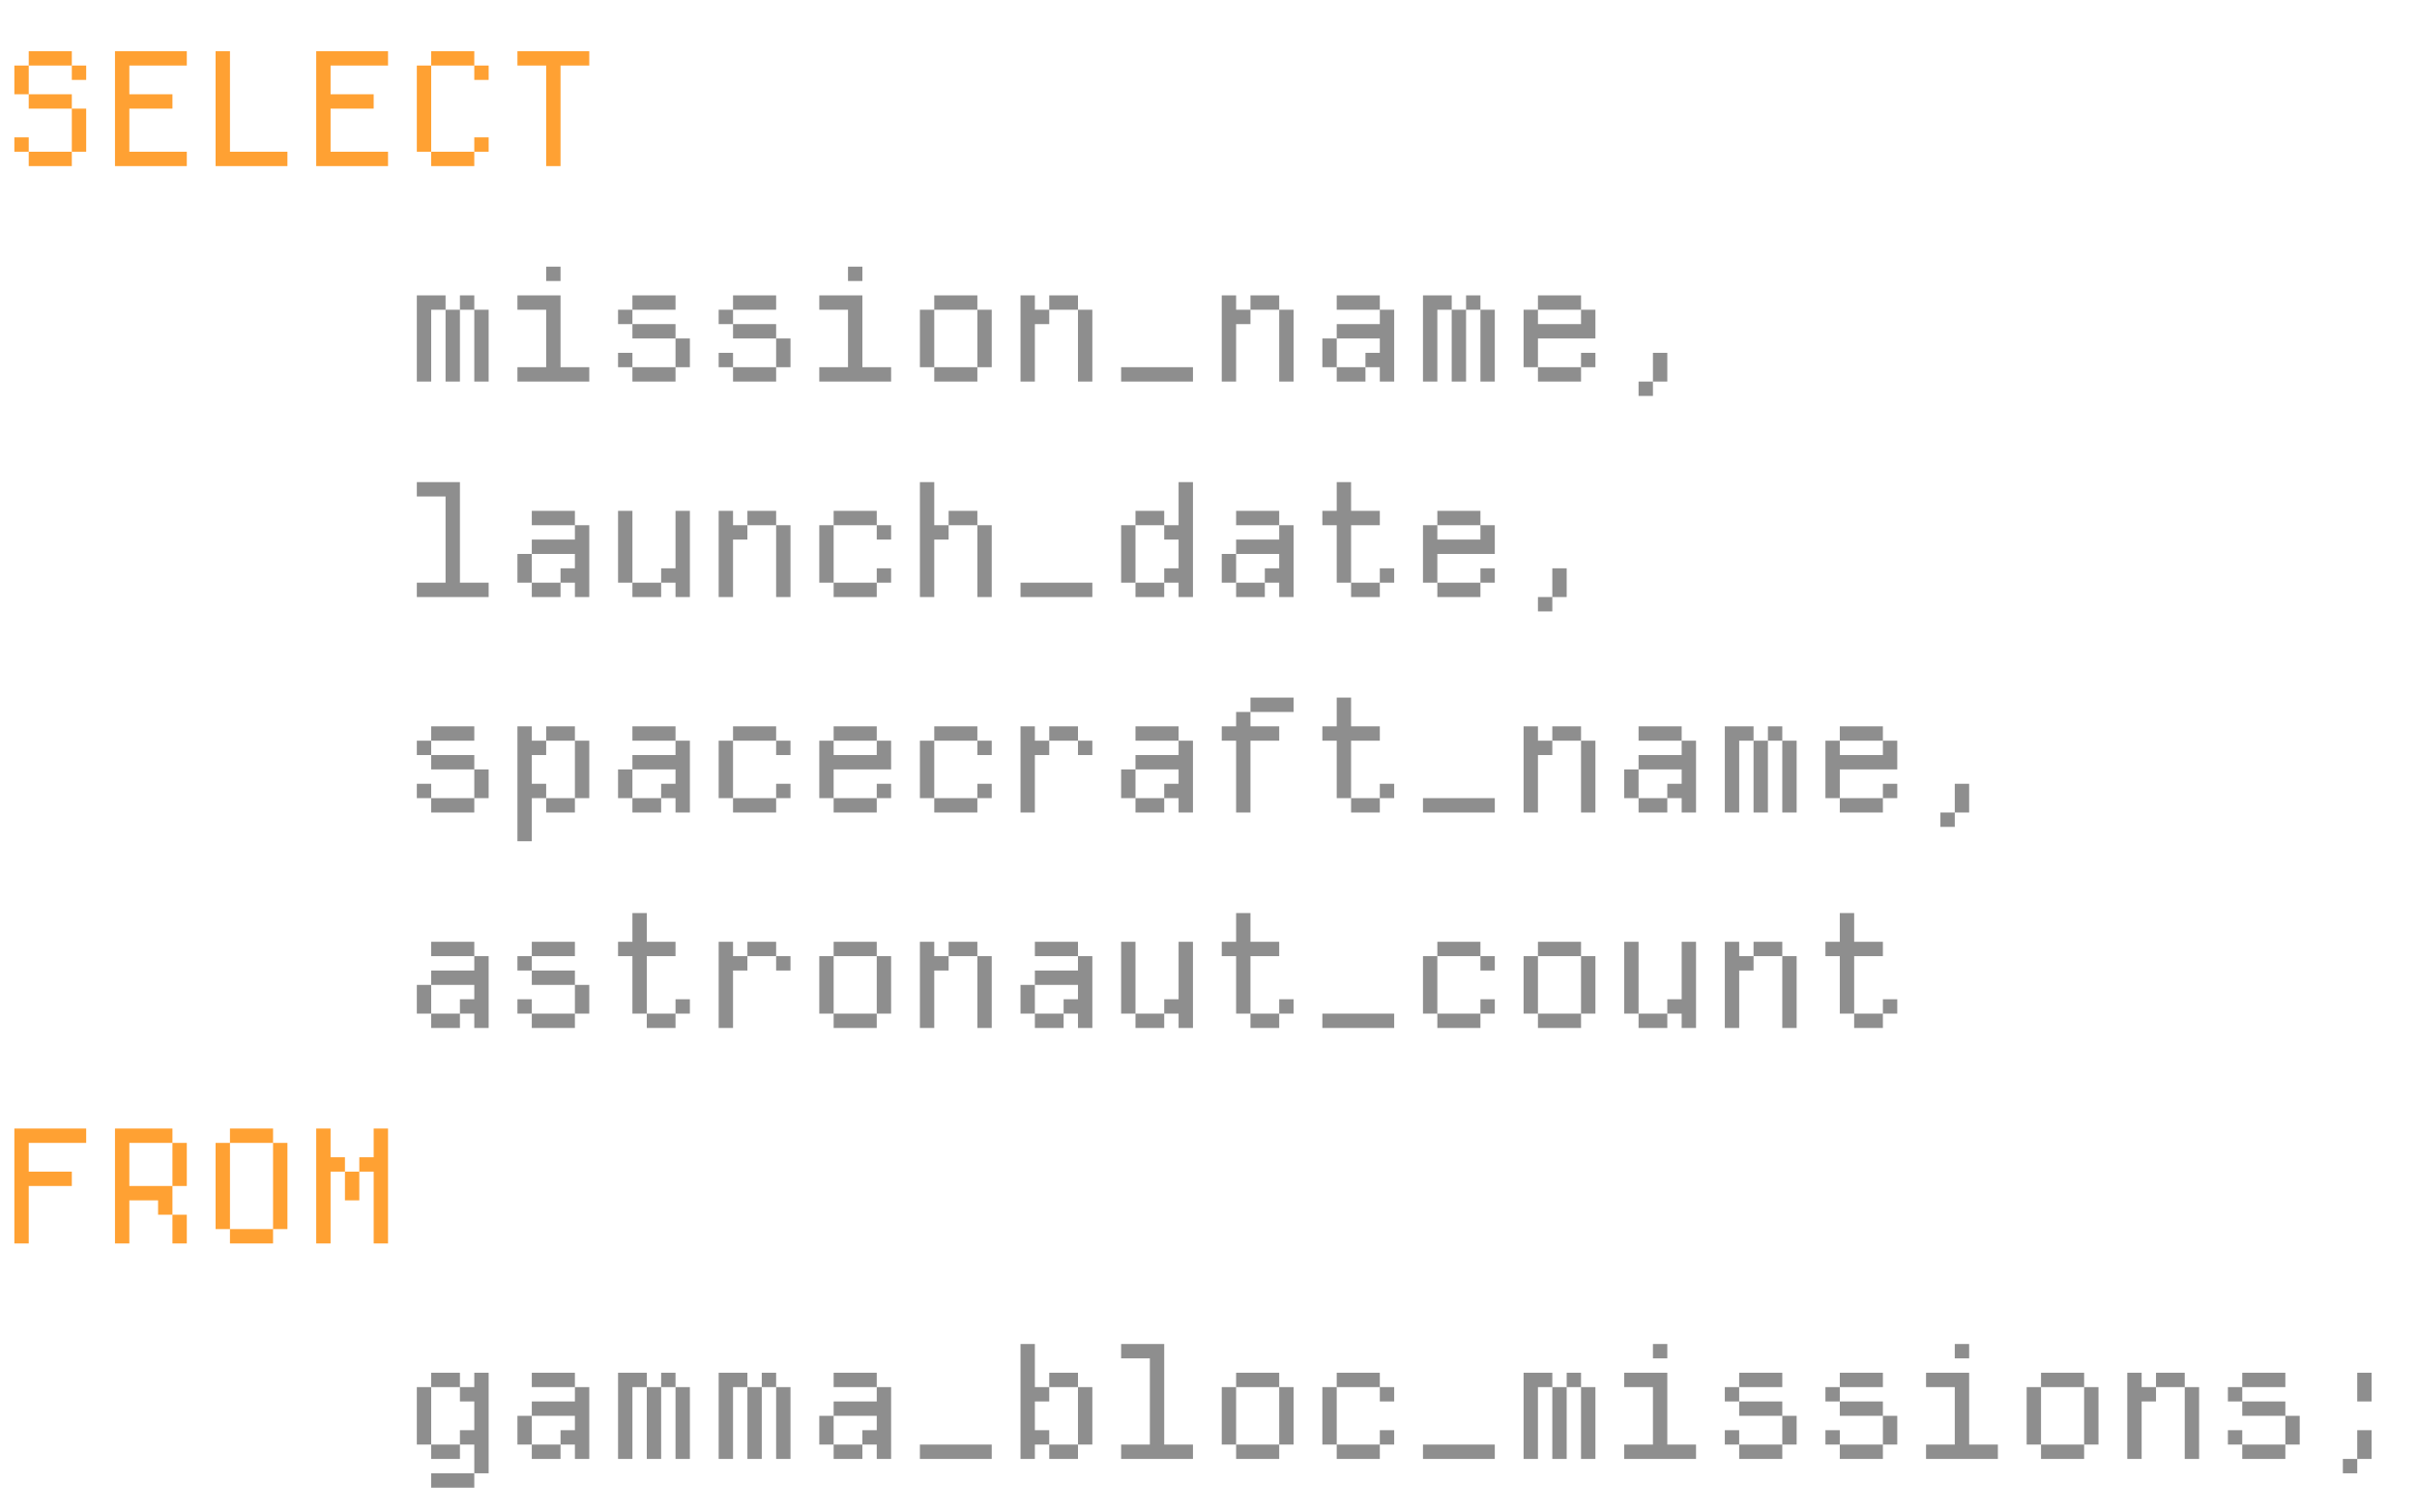 <svg width="673" height="421" viewBox="0 0 673 421" fill="none" xmlns="http://www.w3.org/2000/svg">
<path d="M4 18.25H8V26.25H4V18.25ZM8 26.25H20V30.25H8V26.25ZM20 42.25V46.25H8V42.25H20ZM8 42.25H4V38.25H8V42.25ZM20 30.25H24V42.25H20V30.25ZM8 14.25H20V18.25H8V14.25ZM20 18.25H24V22.25H20V18.25ZM32.016 14.25H52.016V18.25H36.016V26.25H48.016V30.25H36.016V42.25H52.016V46.25H32.016V14.25ZM60.031 14.25H64.031V42.25H80.031V46.25H60.031V14.25ZM88.047 14.25H108.047V18.25H92.047V26.25H104.047V30.25H92.047V42.25H108.047V46.25H88.047V14.25ZM116.063 18.25H120.063V42.25H116.063V18.25ZM120.063 42.25H132.063V46.25H120.063V42.25ZM132.063 38.25H136.063V42.25H132.063V38.25ZM120.063 14.25H132.063V18.25H120.063V14.25ZM132.063 18.25H136.063V22.25H132.063V18.25ZM144.078 14.25H164.078V18.25H156.078V46.25H152.078V18.25H144.078V14.25ZM4 314.25H24V318.25H8V326.25H20V330.25H8V346.25H4V314.25ZM32.016 314.25H48.016V318.25H36.016V330.25H48.016V338.25H44.016V334.25H36.016V346.25H32.016V314.25ZM48.016 318.25H52.016V330.25H48.016V318.25ZM48.016 338.25H52.016V346.25H48.016V338.25ZM60.031 318.25H64.031V342.25H60.031V318.25ZM64.031 342.25H76.031V346.25H64.031V342.25ZM76.031 318.25H80.031V342.25H76.031V318.25ZM64.031 314.25H76.031V318.25H64.031V314.25ZM88.047 314.25H92.047V322.25H96.047V326.25H92.047V346.25H88.047V314.25ZM104.047 326.25H100.047V322.25H104.047V314.25H108.047V346.25H104.047V326.25ZM96.047 326.25H100.047V334.25H96.047V326.25Z" fill="#FFA133"/>
<path d="M116.063 82.25H124.063V86.25H120.063V106.25H116.063V82.25ZM124.063 86.25H128.063V106.25H124.063V86.25ZM132.063 86.25H128.063V82.25H132.063V86.25ZM132.063 86.25H136.063V106.25H132.063V86.25ZM152.078 74.25H156.078V78.25H152.078V74.25ZM152.078 86.25H144.078V82.25H156.078V102.25H164.078V106.25H144.078V102.25H152.078V86.25ZM188.094 102.25V106.25H176.094V102.25H188.094ZM176.094 102.25H172.094V98.25H176.094V102.25ZM188.094 82.25V86.25H176.094V82.25H188.094ZM172.094 86.25H176.094V90.25H172.094V86.25ZM176.094 90.25H188.094V94.25H176.094V90.25ZM188.094 94.25H192.094V102.25H188.094V94.25ZM216.109 102.25V106.25H204.109V102.25H216.109ZM204.109 102.25H200.109V98.25H204.109V102.25ZM216.109 82.25V86.25H204.109V82.25H216.109ZM200.109 86.25H204.109V90.25H200.109V86.25ZM204.109 90.25H216.109V94.25H204.109V90.25ZM216.109 94.25H220.109V102.25H216.109V94.25ZM236.125 74.25H240.125V78.25H236.125V74.25ZM236.125 86.25H228.125V82.25H240.125V102.25H248.125V106.25H228.125V102.25H236.125V86.25ZM260.141 82.25H272.141V86.25H260.141V82.25ZM272.141 86.25H276.141V102.25H272.141V86.25ZM256.141 86.25H260.141V102.25H256.141V86.25ZM260.141 102.25H272.141V106.25H260.141V102.25ZM284.156 82.25H288.156V86.25H292.156V90.25H288.156V106.25H284.156V82.25ZM292.156 82.25H300.156V86.25H292.156V82.25ZM300.156 86.25H304.156V106.25H300.156V86.25ZM312.172 102.25H332.172V106.25H312.172V102.25ZM340.188 82.25H344.188V86.25H348.188V90.25H344.188V106.25H340.188V82.25ZM348.188 82.25H356.188V86.25H348.188V82.25ZM356.188 86.25H360.188V106.25H356.188V86.25ZM368.203 94.25H372.203V102.25H368.203V94.25ZM372.203 102.25H380.203V106.25H372.203V102.25ZM380.203 98.25H384.203V94.25H372.203V90.25H384.203V86.25H388.203V106.25H384.203V102.25H380.203V98.25ZM372.203 82.25H384.203V86.25H372.203V82.25ZM396.219 82.25H404.219V86.25H400.219V106.25H396.219V82.25ZM404.219 86.25H408.219V106.25H404.219V86.25ZM412.219 86.25H408.219V82.25H412.219V86.25ZM412.219 86.25H416.219V106.25H412.219V86.25ZM428.234 82.25H440.234V86.25H428.234V82.25ZM424.234 86.25H428.234V90.25H440.234V86.25H444.234V94.25H428.234V102.25H424.234V86.25ZM428.234 102.25H440.234V106.25H428.234V102.25ZM440.234 98.25H444.234V102.25H440.234V98.25ZM460.25 98.25H464.25V106.25H460.25V98.25ZM456.25 106.25H460.25V110.25H456.25V106.25ZM124.063 138.25H116.063V134.25H128.063V162.25H136.063V166.25H116.063V162.25H124.063V138.25ZM144.078 154.25H148.078V162.25H144.078V154.25ZM148.078 162.25H156.078V166.25H148.078V162.25ZM156.078 158.25H160.078V154.25H148.078V150.25H160.078V146.25H164.078V166.25H160.078V162.25H156.078V158.25ZM148.078 142.25H160.078V146.25H148.078V142.25ZM172.094 142.25H176.094V162.25H172.094V142.25ZM176.094 162.25H184.094V166.25H176.094V162.25ZM188.094 142.25H192.094V166.25H188.094V162.25H184.094V158.25H188.094V142.25ZM200.109 142.25H204.109V146.25H208.109V150.25H204.109V166.25H200.109V142.25ZM208.109 142.25H216.109V146.25H208.109V142.25ZM216.109 146.25H220.109V166.25H216.109V146.25ZM232.125 142.25H244.125V146.25H232.125V142.25ZM228.125 146.25H232.125V162.25H228.125V146.25ZM232.125 162.25H244.125V166.25H232.125V162.25ZM244.125 146.25H248.125V150.25H244.125V146.25ZM244.125 158.25H248.125V162.25H244.125V158.25ZM256.141 134.25H260.141V146.25H264.141V150.25H260.141V166.25H256.141V134.25ZM272.141 146.25H276.141V166.25H272.141V146.25ZM264.141 142.25H272.141V146.25H264.141V142.25ZM284.156 162.25H304.156V166.25H284.156V162.25ZM328.172 134.25H332.172V166.25H328.172V162.25H324.172V158.25H328.172V150.25H324.172V146.25H328.172V134.25ZM324.172 162.25V166.25H316.172V162.25H324.172ZM316.172 162.25H312.172V146.25H316.172V162.25ZM324.172 146.25H316.172V142.25H324.172V146.25ZM340.188 154.25H344.188V162.25H340.188V154.25ZM344.188 162.25H352.188V166.25H344.188V162.25ZM352.188 158.25H356.188V154.25H344.188V150.25H356.188V146.25H360.188V166.25H356.188V162.25H352.188V158.25ZM344.188 142.25H356.188V146.25H344.188V142.25ZM372.203 134.25H376.203V142.25H384.203V146.25H376.203V162.25H372.203V146.25H368.203V142.25H372.203V134.25ZM376.203 162.25H384.203V166.25H376.203V162.25ZM384.203 158.25H388.203V162.25H384.203V158.25ZM400.219 142.25H412.219V146.25H400.219V142.25ZM396.219 146.25H400.219V150.25H412.219V146.25H416.219V154.25H400.219V162.25H396.219V146.25ZM400.219 162.25H412.219V166.25H400.219V162.25ZM412.219 158.25H416.219V162.25H412.219V158.25ZM432.234 158.25H436.234V166.25H432.234V158.25ZM428.234 166.25H432.234V170.25H428.234V166.25ZM132.063 222.25V226.25H120.063V222.25H132.063ZM120.063 222.25H116.063V218.25H120.063V222.25ZM132.063 202.25V206.25H120.063V202.25H132.063ZM116.063 206.25H120.063V210.25H116.063V206.25ZM120.063 210.25H132.063V214.25H120.063V210.25ZM132.063 214.25H136.063V222.25H132.063V214.25ZM144.078 202.25H148.078V206.25H152.078V210.25H148.078V218.25H152.078V222.25H148.078V234.25H144.078V202.25ZM152.078 202.25H160.078V206.25H152.078V202.25ZM160.078 206.25H164.078V222.25H160.078V206.25ZM152.078 222.25H160.078V226.25H152.078V222.25ZM172.094 214.25H176.094V222.25H172.094V214.25ZM176.094 222.25H184.094V226.25H176.094V222.25ZM184.094 218.25H188.094V214.25H176.094V210.25H188.094V206.25H192.094V226.25H188.094V222.25H184.094V218.25ZM176.094 202.25H188.094V206.25H176.094V202.25ZM204.109 202.25H216.109V206.25H204.109V202.25ZM200.109 206.25H204.109V222.25H200.109V206.25ZM204.109 222.25H216.109V226.25H204.109V222.25ZM216.109 206.25H220.109V210.25H216.109V206.25ZM216.109 218.25H220.109V222.25H216.109V218.25ZM232.125 202.25H244.125V206.25H232.125V202.25ZM228.125 206.25H232.125V210.25H244.125V206.25H248.125V214.25H232.125V222.25H228.125V206.25ZM232.125 222.25H244.125V226.25H232.125V222.25ZM244.125 218.25H248.125V222.25H244.125V218.25ZM260.141 202.25H272.141V206.25H260.141V202.25ZM256.141 206.25H260.141V222.25H256.141V206.25ZM260.141 222.25H272.141V226.25H260.141V222.25ZM272.141 206.25H276.141V210.25H272.141V206.25ZM272.141 218.25H276.141V222.25H272.141V218.25ZM284.156 202.25H288.156V206.25H292.156V210.25H288.156V226.25H284.156V202.25ZM300.156 202.25V206.25H292.156V202.25H300.156ZM300.156 206.25H304.156V210.25H300.156V206.25ZM312.172 214.25H316.172V222.25H312.172V214.25ZM316.172 222.25H324.172V226.25H316.172V222.25ZM324.172 218.25H328.172V214.25H316.172V210.25H328.172V206.25H332.172V226.25H328.172V222.25H324.172V218.25ZM316.172 202.25H328.172V206.25H316.172V202.25ZM344.188 206.25H340.188V202.25H344.188V198.25H348.188V202.25H356.188V206.25H348.188V226.25H344.188V206.25ZM348.188 194.25H360.188V198.25H348.188V194.25ZM372.203 194.25H376.203V202.25H384.203V206.25H376.203V222.25H372.203V206.25H368.203V202.25H372.203V194.25ZM376.203 222.25H384.203V226.25H376.203V222.25ZM384.203 218.25H388.203V222.25H384.203V218.25ZM396.219 222.25H416.219V226.25H396.219V222.25ZM424.234 202.25H428.234V206.25H432.234V210.25H428.234V226.25H424.234V202.25ZM432.234 202.25H440.234V206.25H432.234V202.25ZM440.234 206.25H444.234V226.25H440.234V206.25ZM452.25 214.25H456.25V222.25H452.25V214.25ZM456.25 222.25H464.25V226.25H456.25V222.25ZM464.25 218.25H468.25V214.25H456.25V210.25H468.25V206.25H472.25V226.25H468.25V222.25H464.25V218.25ZM456.25 202.25H468.25V206.25H456.25V202.25ZM480.266 202.25H488.266V206.25H484.266V226.25H480.266V202.25ZM488.266 206.25H492.266V226.25H488.266V206.25ZM496.266 206.25H492.266V202.25H496.266V206.25ZM496.266 206.25H500.266V226.25H496.266V206.25ZM512.281 202.25H524.281V206.25H512.281V202.25ZM508.281 206.25H512.281V210.25H524.281V206.25H528.281V214.25H512.281V222.25H508.281V206.25ZM512.281 222.25H524.281V226.25H512.281V222.25ZM524.281 218.25H528.281V222.25H524.281V218.25ZM544.297 218.25H548.297V226.25H544.297V218.25ZM540.297 226.25H544.297V230.25H540.297V226.25ZM116.063 274.25H120.063V282.25H116.063V274.25ZM120.063 282.25H128.063V286.25H120.063V282.25ZM128.063 278.25H132.063V274.25H120.063V270.25H132.063V266.25H136.063V286.25H132.063V282.25H128.063V278.25ZM120.063 262.25H132.063V266.25H120.063V262.25ZM160.078 282.25V286.25H148.078V282.25H160.078ZM148.078 282.25H144.078V278.25H148.078V282.25ZM160.078 262.25V266.25H148.078V262.25H160.078ZM144.078 266.25H148.078V270.25H144.078V266.25ZM148.078 270.25H160.078V274.25H148.078V270.25ZM160.078 274.25H164.078V282.25H160.078V274.25ZM176.094 254.25H180.094V262.25H188.094V266.25H180.094V282.25H176.094V266.25H172.094V262.25H176.094V254.25ZM180.094 282.25H188.094V286.25H180.094V282.25ZM188.094 278.25H192.094V282.25H188.094V278.25ZM200.109 262.25H204.109V266.25H208.109V270.25H204.109V286.25H200.109V262.25ZM216.109 262.25V266.25H208.109V262.25H216.109ZM216.109 266.25H220.109V270.25H216.109V266.25ZM232.125 262.25H244.125V266.25H232.125V262.25ZM244.125 266.25H248.125V282.25H244.125V266.25ZM228.125 266.25H232.125V282.25H228.125V266.25ZM232.125 282.25H244.125V286.25H232.125V282.25ZM256.141 262.25H260.141V266.25H264.141V270.25H260.141V286.25H256.141V262.25ZM264.141 262.25H272.141V266.25H264.141V262.25ZM272.141 266.25H276.141V286.25H272.141V266.25ZM284.156 274.25H288.156V282.25H284.156V274.25ZM288.156 282.25H296.156V286.25H288.156V282.25ZM296.156 278.25H300.156V274.25H288.156V270.25H300.156V266.25H304.156V286.25H300.156V282.25H296.156V278.25ZM288.156 262.25H300.156V266.25H288.156V262.25ZM312.172 262.25H316.172V282.25H312.172V262.25ZM316.172 282.25H324.172V286.25H316.172V282.25ZM328.172 262.25H332.172V286.25H328.172V282.25H324.172V278.25H328.172V262.25ZM344.188 254.25H348.188V262.25H356.188V266.25H348.188V282.25H344.188V266.25H340.188V262.25H344.188V254.25ZM348.188 282.25H356.188V286.25H348.188V282.25ZM356.188 278.25H360.188V282.25H356.188V278.25ZM368.203 282.25H388.203V286.25H368.203V282.25ZM400.219 262.25H412.219V266.25H400.219V262.25ZM396.219 266.25H400.219V282.25H396.219V266.25ZM400.219 282.25H412.219V286.25H400.219V282.25ZM412.219 266.25H416.219V270.25H412.219V266.25ZM412.219 278.25H416.219V282.25H412.219V278.25ZM428.234 262.25H440.234V266.25H428.234V262.25ZM440.234 266.25H444.234V282.25H440.234V266.25ZM424.234 266.25H428.234V282.25H424.234V266.25ZM428.234 282.25H440.234V286.25H428.234V282.25ZM452.25 262.25H456.25V282.25H452.25V262.25ZM456.25 282.25H464.25V286.25H456.25V282.25ZM468.25 262.25H472.25V286.25H468.25V282.25H464.25V278.25H468.25V262.25ZM480.266 262.25H484.266V266.25H488.266V270.25H484.266V286.25H480.266V262.25ZM488.266 262.25H496.266V266.25H488.266V262.25ZM496.266 266.25H500.266V286.25H496.266V266.25ZM512.281 254.25H516.281V262.25H524.281V266.25H516.281V282.25H512.281V266.25H508.281V262.25H512.281V254.25ZM516.281 282.25H524.281V286.25H516.281V282.25ZM524.281 278.25H528.281V282.25H524.281V278.25ZM120.063 382.25H128.063V386.25H120.063V382.25ZM116.063 386.25H120.063V402.25H116.063V386.25ZM120.063 402.25H128.063V406.25H120.063V402.25ZM120.063 410.25H132.063V414.25H120.063V410.25ZM128.063 398.25H132.063V390.25H128.063V386.25H132.063V382.25H136.063V410.25H132.063V402.25H128.063V398.25ZM144.078 394.25H148.078V402.25H144.078V394.25ZM148.078 402.25H156.078V406.25H148.078V402.25ZM156.078 398.25H160.078V394.25H148.078V390.25H160.078V386.25H164.078V406.25H160.078V402.25H156.078V398.25ZM148.078 382.25H160.078V386.25H148.078V382.25ZM172.094 382.25H180.094V386.25H176.094V406.25H172.094V382.25ZM180.094 386.25H184.094V406.25H180.094V386.25ZM188.094 386.25H184.094V382.25H188.094V386.25ZM188.094 386.25H192.094V406.25H188.094V386.25ZM200.109 382.25H208.109V386.25H204.109V406.25H200.109V382.25ZM208.109 386.25H212.109V406.25H208.109V386.25ZM216.109 386.25H212.109V382.25H216.109V386.25ZM216.109 386.25H220.109V406.25H216.109V386.25ZM228.125 394.25H232.125V402.25H228.125V394.25ZM232.125 402.25H240.125V406.25H232.125V402.25ZM240.125 398.25H244.125V394.25H232.125V390.25H244.125V386.25H248.125V406.25H244.125V402.25H240.125V398.25ZM232.125 382.25H244.125V386.25H232.125V382.25ZM256.141 402.25H276.141V406.25H256.141V402.25ZM284.156 374.25H288.156V386.25H292.156V390.25H288.156V398.25H292.156V402.25H288.156V406.25H284.156V374.25ZM292.156 402.25H300.156V406.25H292.156V402.25ZM300.156 386.25H304.156V402.25H300.156V386.25ZM292.156 382.25H300.156V386.25H292.156V382.25ZM320.172 378.25H312.172V374.25H324.172V402.25H332.172V406.25H312.172V402.25H320.172V378.25ZM344.188 382.25H356.188V386.25H344.188V382.25ZM356.188 386.25H360.188V402.25H356.188V386.25ZM340.188 386.25H344.188V402.25H340.188V386.25ZM344.188 402.25H356.188V406.25H344.188V402.25ZM372.203 382.25H384.203V386.25H372.203V382.25ZM368.203 386.25H372.203V402.25H368.203V386.25ZM372.203 402.25H384.203V406.25H372.203V402.25ZM384.203 386.25H388.203V390.25H384.203V386.25ZM384.203 398.25H388.203V402.25H384.203V398.25ZM396.219 402.25H416.219V406.25H396.219V402.25ZM424.234 382.25H432.234V386.25H428.234V406.25H424.234V382.25ZM432.234 386.25H436.234V406.25H432.234V386.25ZM440.234 386.25H436.234V382.25H440.234V386.25ZM440.234 386.25H444.234V406.25H440.234V386.25ZM460.25 374.25H464.25V378.25H460.25V374.25ZM460.25 386.25H452.25V382.25H464.25V402.25H472.25V406.25H452.25V402.25H460.25V386.25ZM496.266 402.25V406.25H484.266V402.25H496.266ZM484.266 402.25H480.266V398.25H484.266V402.25ZM496.266 382.25V386.25H484.266V382.25H496.266ZM480.266 386.25H484.266V390.25H480.266V386.25ZM484.266 390.25H496.266V394.25H484.266V390.25ZM496.266 394.25H500.266V402.25H496.266V394.25ZM524.281 402.25V406.25H512.281V402.25H524.281ZM512.281 402.25H508.281V398.25H512.281V402.25ZM524.281 382.25V386.25H512.281V382.25H524.281ZM508.281 386.25H512.281V390.25H508.281V386.25ZM512.281 390.25H524.281V394.25H512.281V390.25ZM524.281 394.25H528.281V402.25H524.281V394.25ZM544.297 374.25H548.297V378.25H544.297V374.25ZM544.297 386.25H536.297V382.25H548.297V402.25H556.297V406.25H536.297V402.25H544.297V386.25ZM568.313 382.25H580.313V386.25H568.313V382.25ZM580.313 386.25H584.313V402.25H580.313V386.25ZM564.313 386.25H568.313V402.25H564.313V386.25ZM568.313 402.25H580.313V406.25H568.313V402.25ZM592.328 382.25H596.328V386.25H600.328V390.25H596.328V406.25H592.328V382.25ZM600.328 382.25H608.328V386.25H600.328V382.25ZM608.328 386.25H612.328V406.25H608.328V386.25ZM636.344 402.25V406.25H624.344V402.25H636.344ZM624.344 402.25H620.344V398.25H624.344V402.25ZM636.344 382.25V386.25H624.344V382.25H636.344ZM620.344 386.25H624.344V390.25H620.344V386.25ZM624.344 390.25H636.344V394.25H624.344V390.25ZM636.344 394.25H640.344V402.25H636.344V394.25ZM656.359 398.25H660.359V406.25H656.359V398.25ZM652.359 406.25H656.359V410.25H652.359V406.25ZM656.359 382.25H660.359V390.25H656.359V382.25Z" fill="#8E8E8E"/>
</svg>
